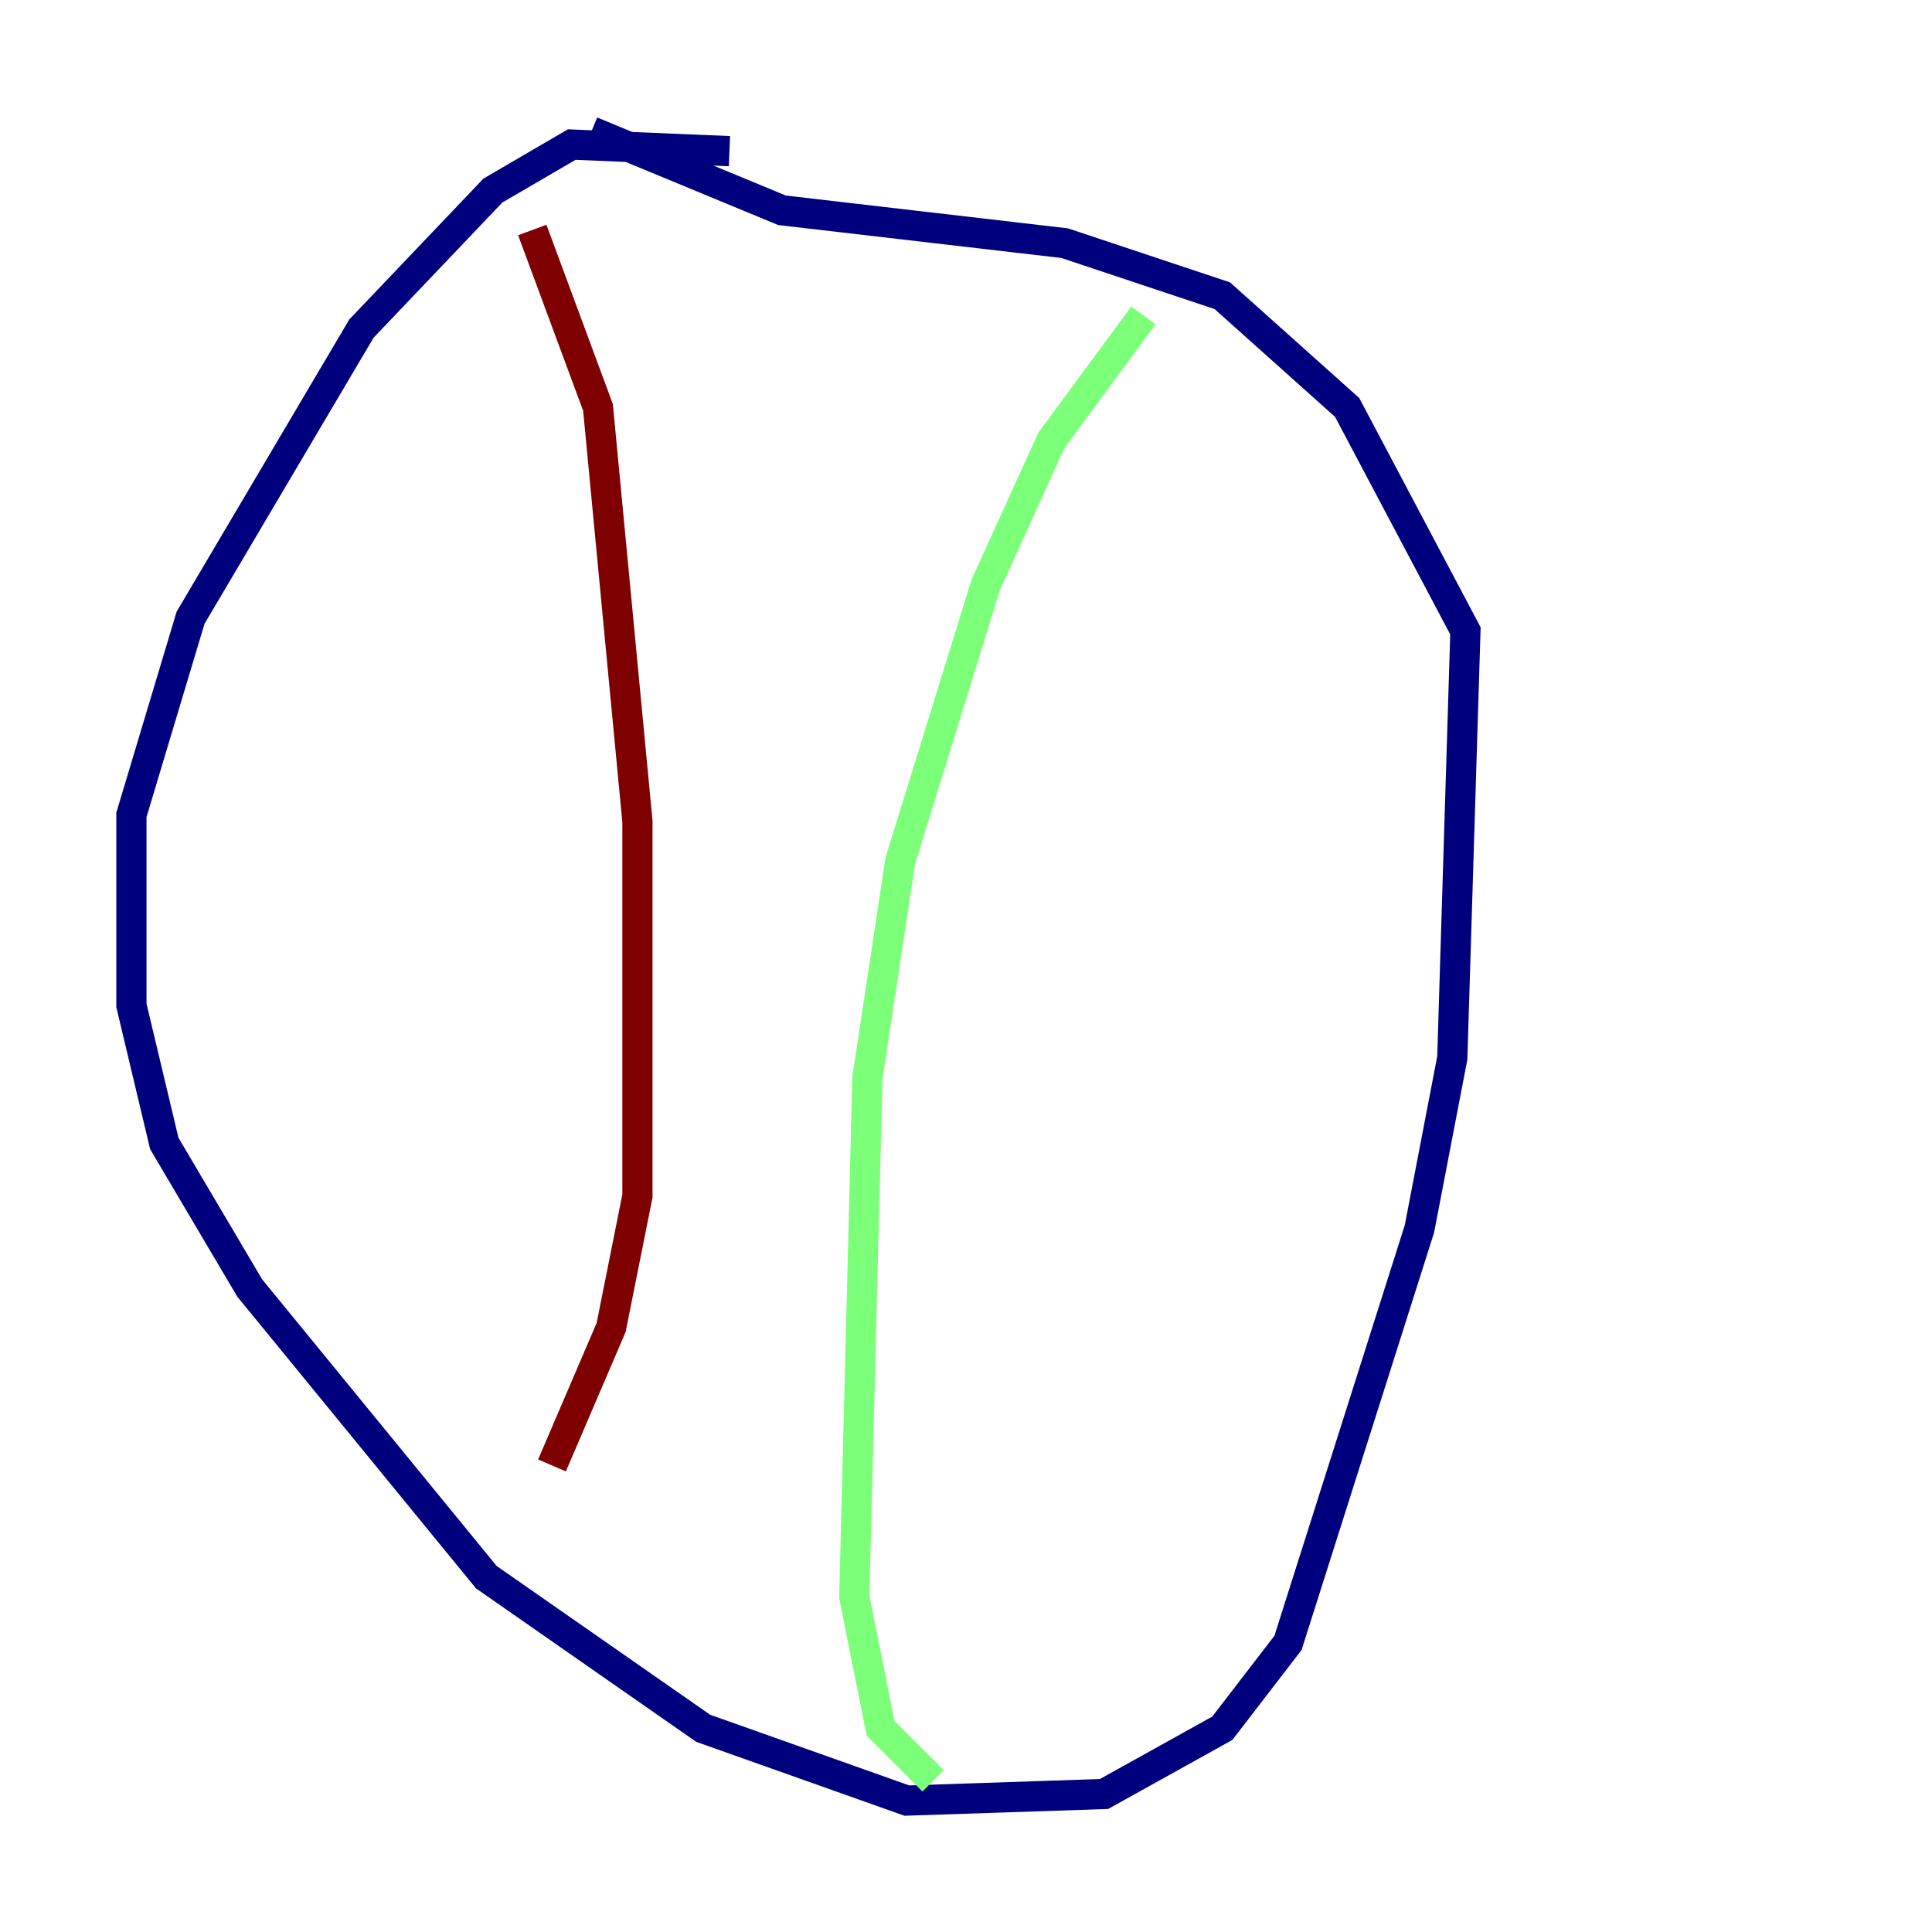 <?xml version="1.0" encoding="utf-8" ?>
<svg baseProfile="tiny" height="128" version="1.2" viewBox="0,0,128,128" width="128" xmlns="http://www.w3.org/2000/svg" xmlns:ev="http://www.w3.org/2001/xml-events" xmlns:xlink="http://www.w3.org/1999/xlink"><defs /><polyline fill="none" points="48.327,10.014 37.878,9.578 32.653,12.626 23.946,21.769 12.626,40.925 8.707,53.986 8.707,66.612 10.884,75.755 16.544,85.333 32.218,104.49 46.585,114.503 60.082,119.293 73.143,118.857 80.98,114.503 85.333,108.844 94.041,81.415 96.218,70.095 97.088,41.796 89.252,26.993 80.98,19.592 70.531,16.109 51.809,13.932 39.184,8.707" stroke="#00007f" stroke-width="2" /><polyline fill="none" points="75.755,20.898 69.66,29.17 65.306,38.748 59.646,57.034 57.469,71.401 56.599,105.796 58.34,114.503 61.823,117.986" stroke="#7cff79" stroke-width="2" /><polyline fill="none" points="35.265,15.238 39.619,26.993 42.231,54.422 42.231,79.238 40.49,87.946 36.571,97.088" stroke="#7f0000" stroke-width="2" /></svg>